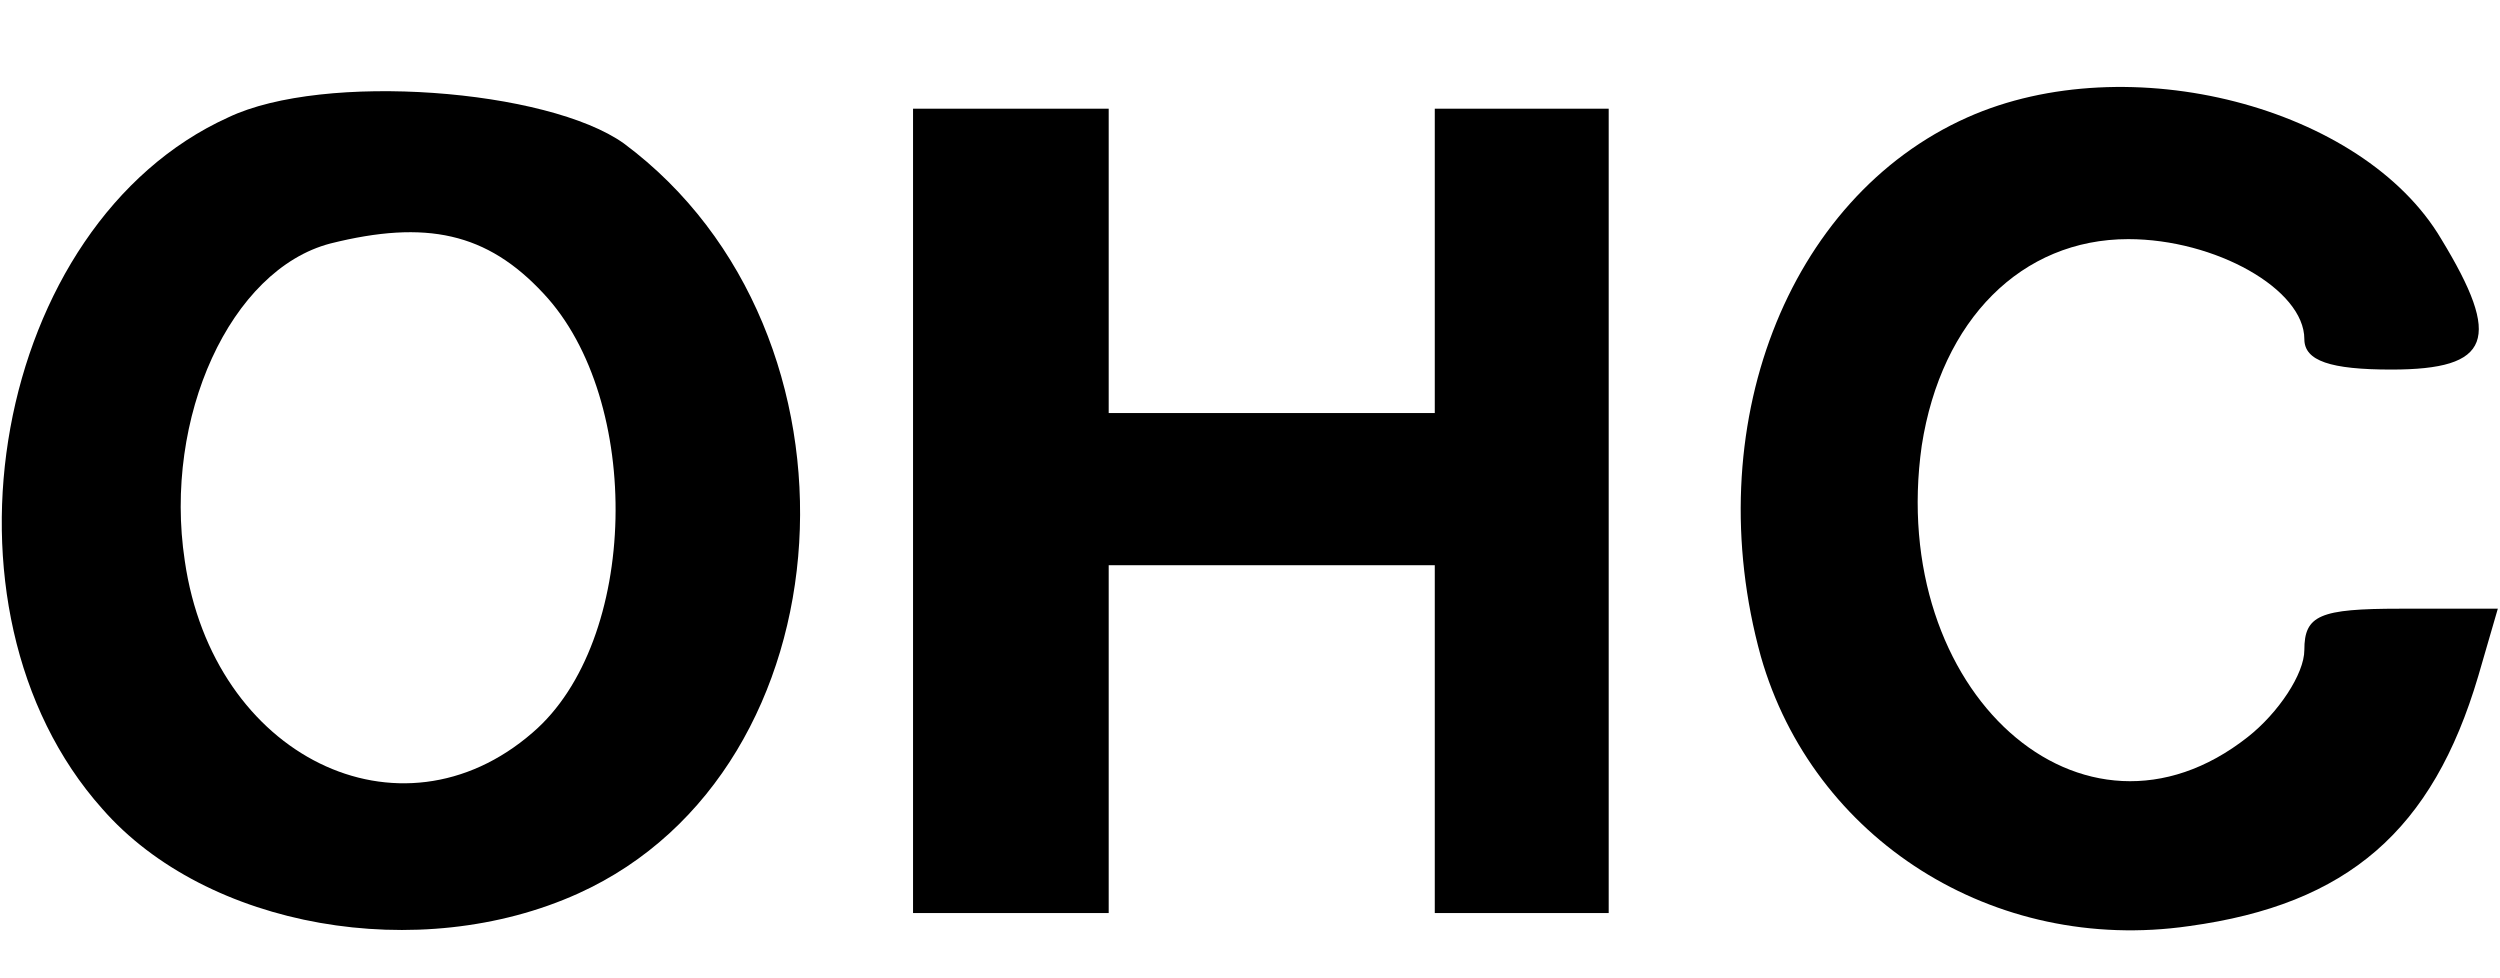 <?xml version="1.0" standalone="no"?>
<!DOCTYPE svg PUBLIC "-//W3C//DTD SVG 20010904//EN"
 "http://www.w3.org/TR/2001/REC-SVG-20010904/DTD/svg10.dtd">
<svg version="1.0" xmlns="http://www.w3.org/2000/svg"
 width="115pt" height="45pt" viewBox="0 0 115 45"
 preserveAspectRatio="xMidYMid meet">

<g transform="translate(0,45) scale(0.1,-0.1)"
fill="#000000" stroke="none">
<path d="M105 396 c-108 -49 -140 -226 -58 -318 48 -55 146 -72 219 -39 126
57 138 258 21 345 -35 25 -138 33 -182 12z m145 -81 c46 -49 44 -160 -5 -202
-61 -53 -147 -11 -160 79 -10 66 21 134 67 146 44 11 72 5 98 -23z"/>
<path d="M905 396 c-83 -37 -124 -143 -95 -248 24 -84 107 -137 197 -124 73
10 112 44 133 115 l9 31 -45 0 c-37 0 -44 -3 -44 -19 0 -11 -12 -29 -26 -40
-76 -60 -166 21 -150 134 9 58 46 95 95 95 40 0 81 -23 81 -46 0 -10 12 -14
40 -14 46 0 51 14 23 60 -36 61 -144 89 -218 56z"/>
<path d="M420 215 l0 -185 45 0 45 0 0 80 0 80 75 0 75 0 0 -80 0 -80 40 0 40
0 0 185 0 185 -40 0 -40 0 0 -70 0 -70 -75 0 -75 0 0 70 0 70 -45 0 -45 0 0
-185z"/>
</g>
</svg>
